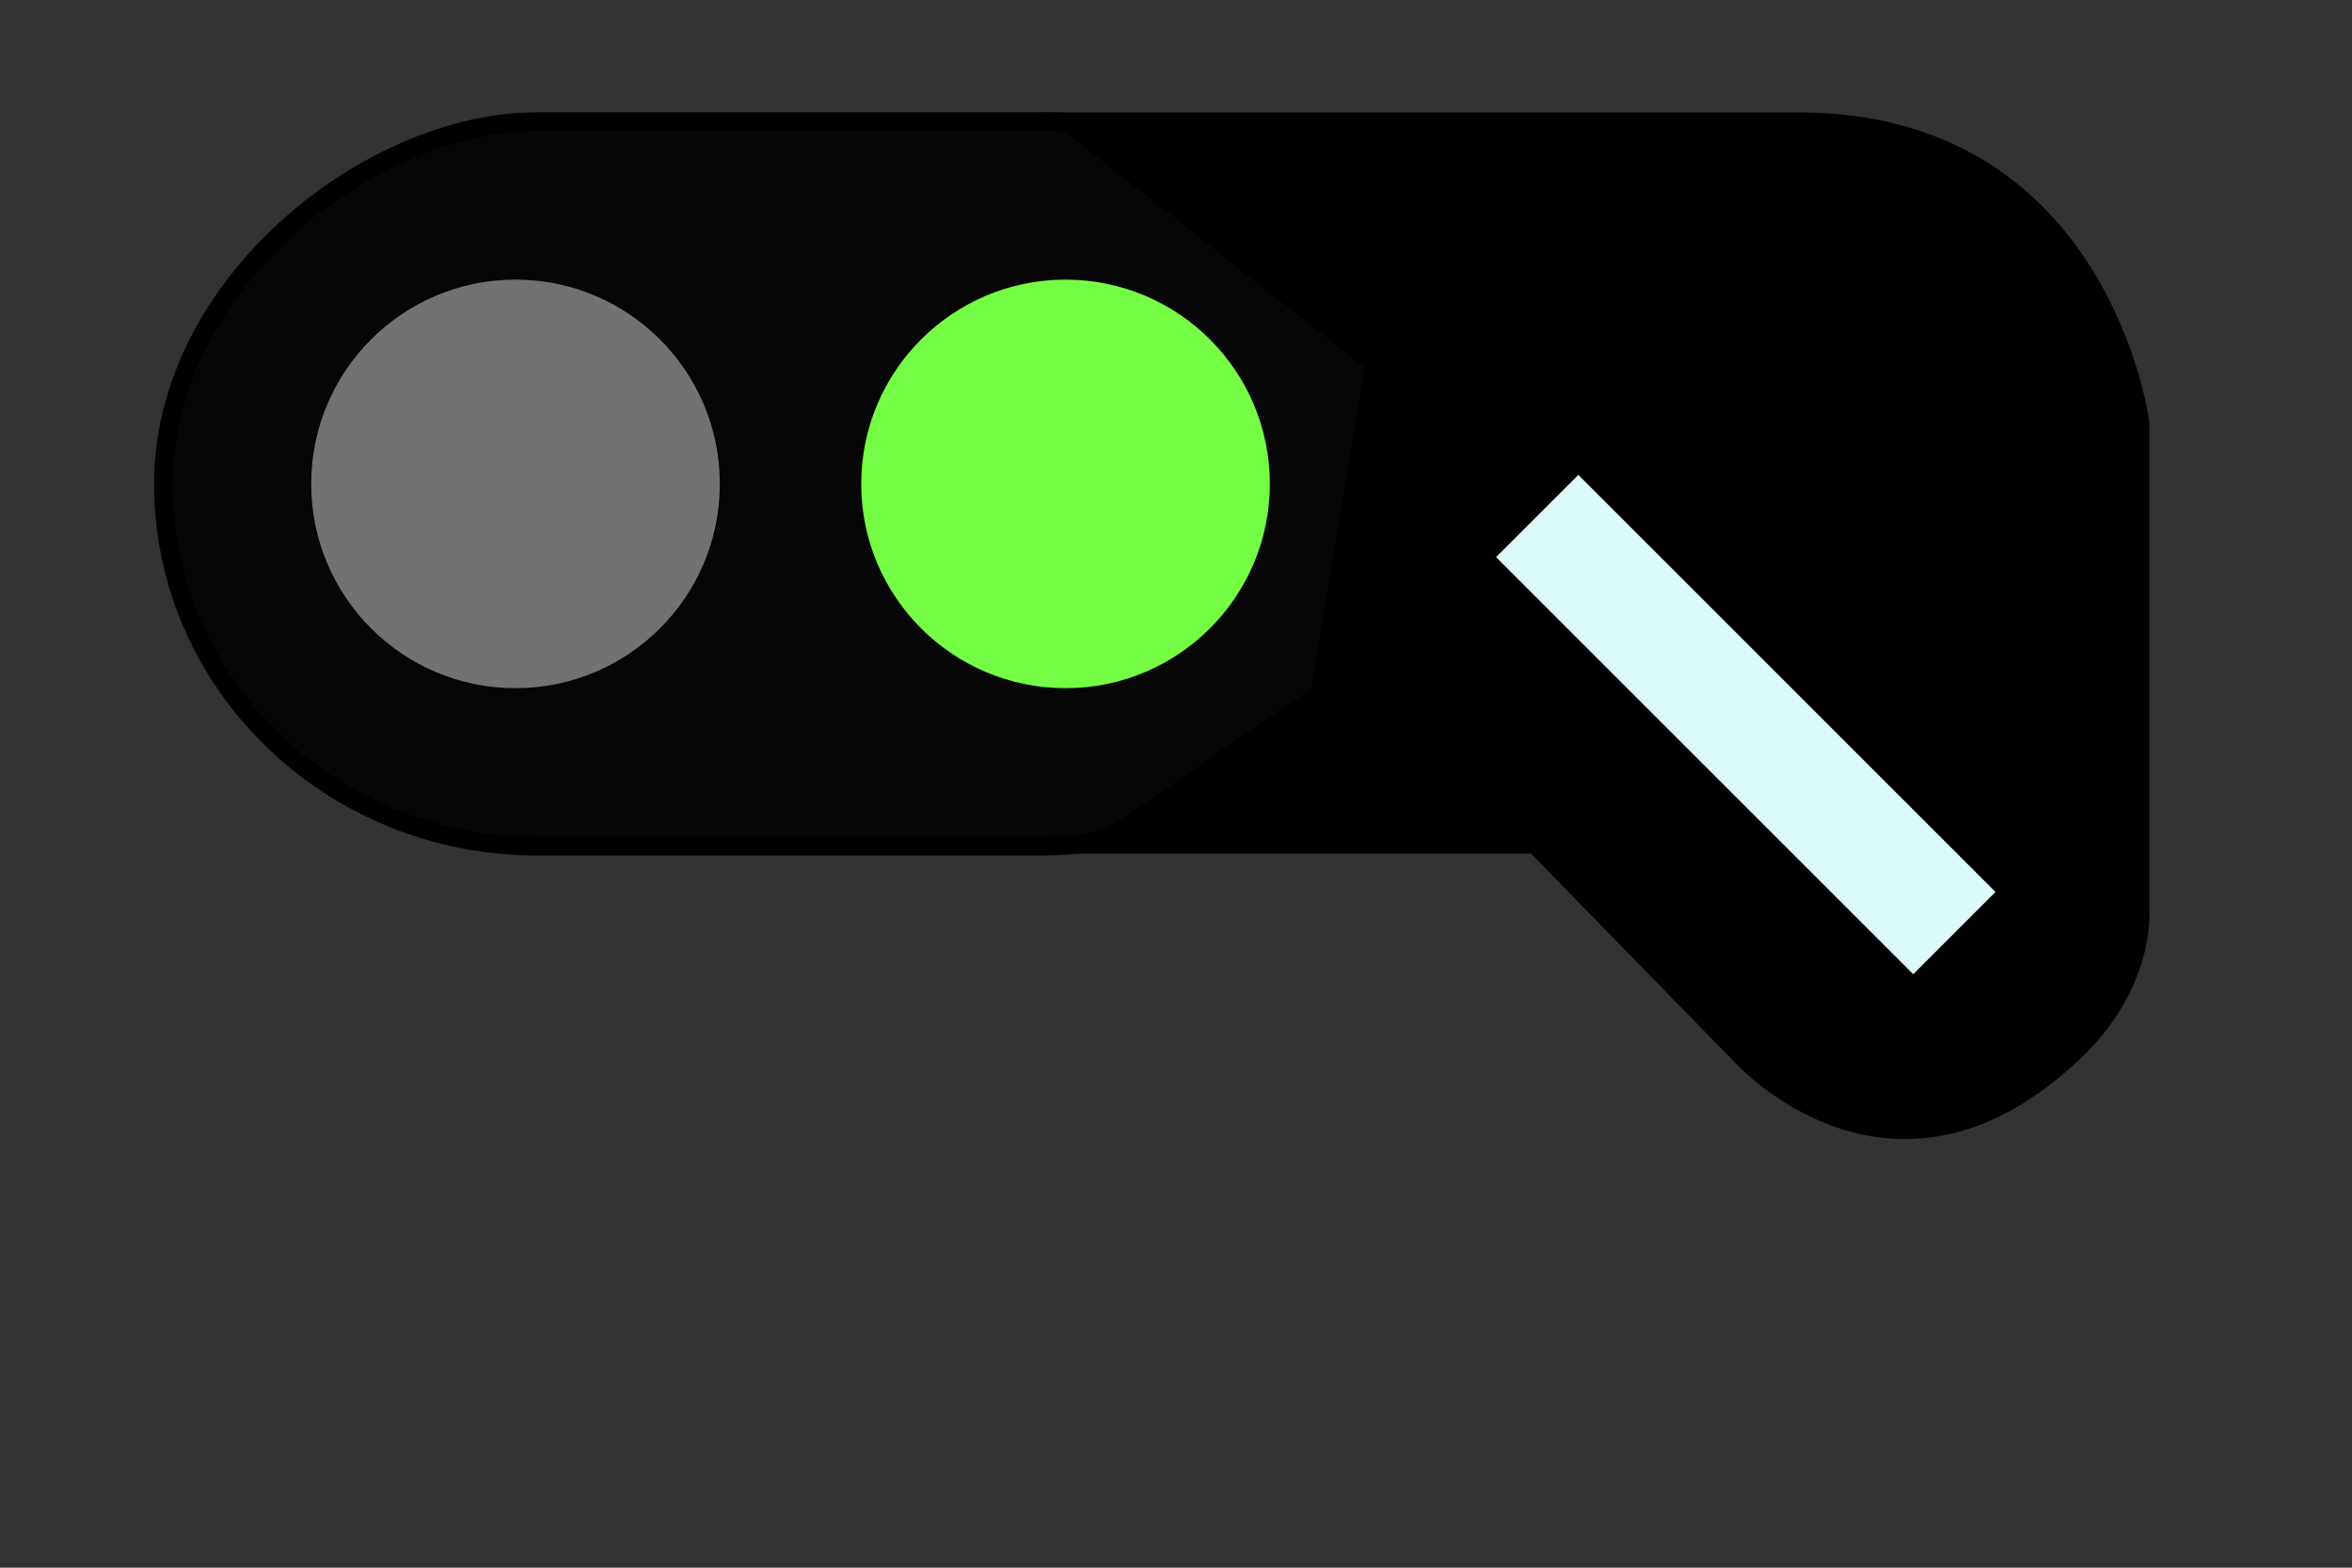 <?xml version="1.0" encoding="UTF-8" standalone="no"?>
<!-- Created with Inkscape (http://www.inkscape.org/) -->

<svg
   xmlns:dc="http://purl.org/dc/elements/1.1/"
   xmlns:cc="http://creativecommons.org/ns#"
   xmlns:rdf="http://www.w3.org/1999/02/22-rdf-syntax-ns#"
   xmlns:svg="http://www.w3.org/2000/svg"
   xmlns="http://www.w3.org/2000/svg"
   xmlns:sodipodi="http://sodipodi.sourceforge.net/DTD/sodipodi-0.dtd"
   xmlns:inkscape="http://www.inkscape.org/namespaces/inkscape"
   width="60mm"
   height="40mm"
   viewBox="0 0 60 40"
   version="1.1"
   id="svg7625"
   inkscape:version="0.92.2 5c3e80d, 2017-08-06"
   sodipodi:docname="T2EWPraedJct_JctRight_90.svg">
  <rect x="0" y="0" width="60" height="40" fill="#333333" stroke="none"/>
  <defs
     id="defs7619" />
  <sodipodi:namedview
     id="base"
     pagecolor="#ffffff"
     bordercolor="#666666"
     borderopacity="1.0"
     inkscape:pageopacity="0.0"
     inkscape:pageshadow="2"
     inkscape:zoom="5.6"
     inkscape:cx="55.830223"
     inkscape:cy="103.55347"
     inkscape:document-units="mm"
     inkscape:current-layer="g13274"
     showgrid="false"
     inkscape:pagecheckerboard="true"
     inkscape:window-width="2560"
     inkscape:window-height="1311"
     inkscape:window-x="0"
     inkscape:window-y="1"
     inkscape:window-maximized="1" />
  <g
     inkscape:label="Layer 1"
     inkscape:groupmode="layer"
     id="layer1"
     transform="translate(0,-257)">
    <g
       id="g13274"
       transform="rotate(90,29.499,272.963)">
      <g
         id="g14500"
         transform="matrix(-1,0,0,1,59.001,0)">
        <rect
           style="fill:#060606;fill-opacity:1;stroke:#000000;stroke-width:0.473;stroke-miterlimit:4;stroke-dasharray:none;stroke-opacity:1"
           id="rect7608"
           width="18.491"
           height="32"
           x="23.873"
           y="-298.295"
           rx="9.53"
           ry="9.53"
           transform="scale(1,-1)" />
        <circle
           style="fill:#74fd44;fill-opacity:1;stroke:none;stroke-width:0.1;stroke-miterlimit:4;stroke-dasharray:none;stroke-opacity:1"
           id="path8176"
           cx="33.118"
           cy="275.28"
           r="5.212" />
        <circle
           style="fill:#727272;fill-opacity:1;stroke:none;stroke-width:0.1;stroke-miterlimit:4;stroke-dasharray:none;stroke-opacity:1"
           id="path8176-3"
           cx="33.118"
           cy="289.311"
           r="5.212" />
        <path
           style="fill:#000000;fill-opacity:1;fill-rule:evenodd;stroke:none;stroke-width:0.265px;stroke-linecap:butt;stroke-linejoin:miter;stroke-opacity:1"
           d="m 23.684,275.103 v -11.698 l -5.296,-5.169 c 0,0 -4.515,-4.016 0.066,-8.845 1.807,-1.905 3.737,-1.758 3.737,-1.758 h 12.516 c 0,0 7.89,1.011 7.89,8.949 v 19.324 l -6.52,-8.268 -8.174,1.37 z"
           id="path13201"
           inkscape:connector-curvature="0"
           sodipodi:nodetypes="cccsccscccc" />
        <rect
           style="fill:#ddfafa;fill-opacity:1;stroke:none;stroke-width:0.11;stroke-miterlimit:4;stroke-dasharray:none;stroke-opacity:1"
           id="rect13267"
           width="2.968"
           height="15.05"
           x="-164.789"
           y="193.933"
           transform="rotate(-45)" />
      </g>
    </g>
  </g>
</svg>

